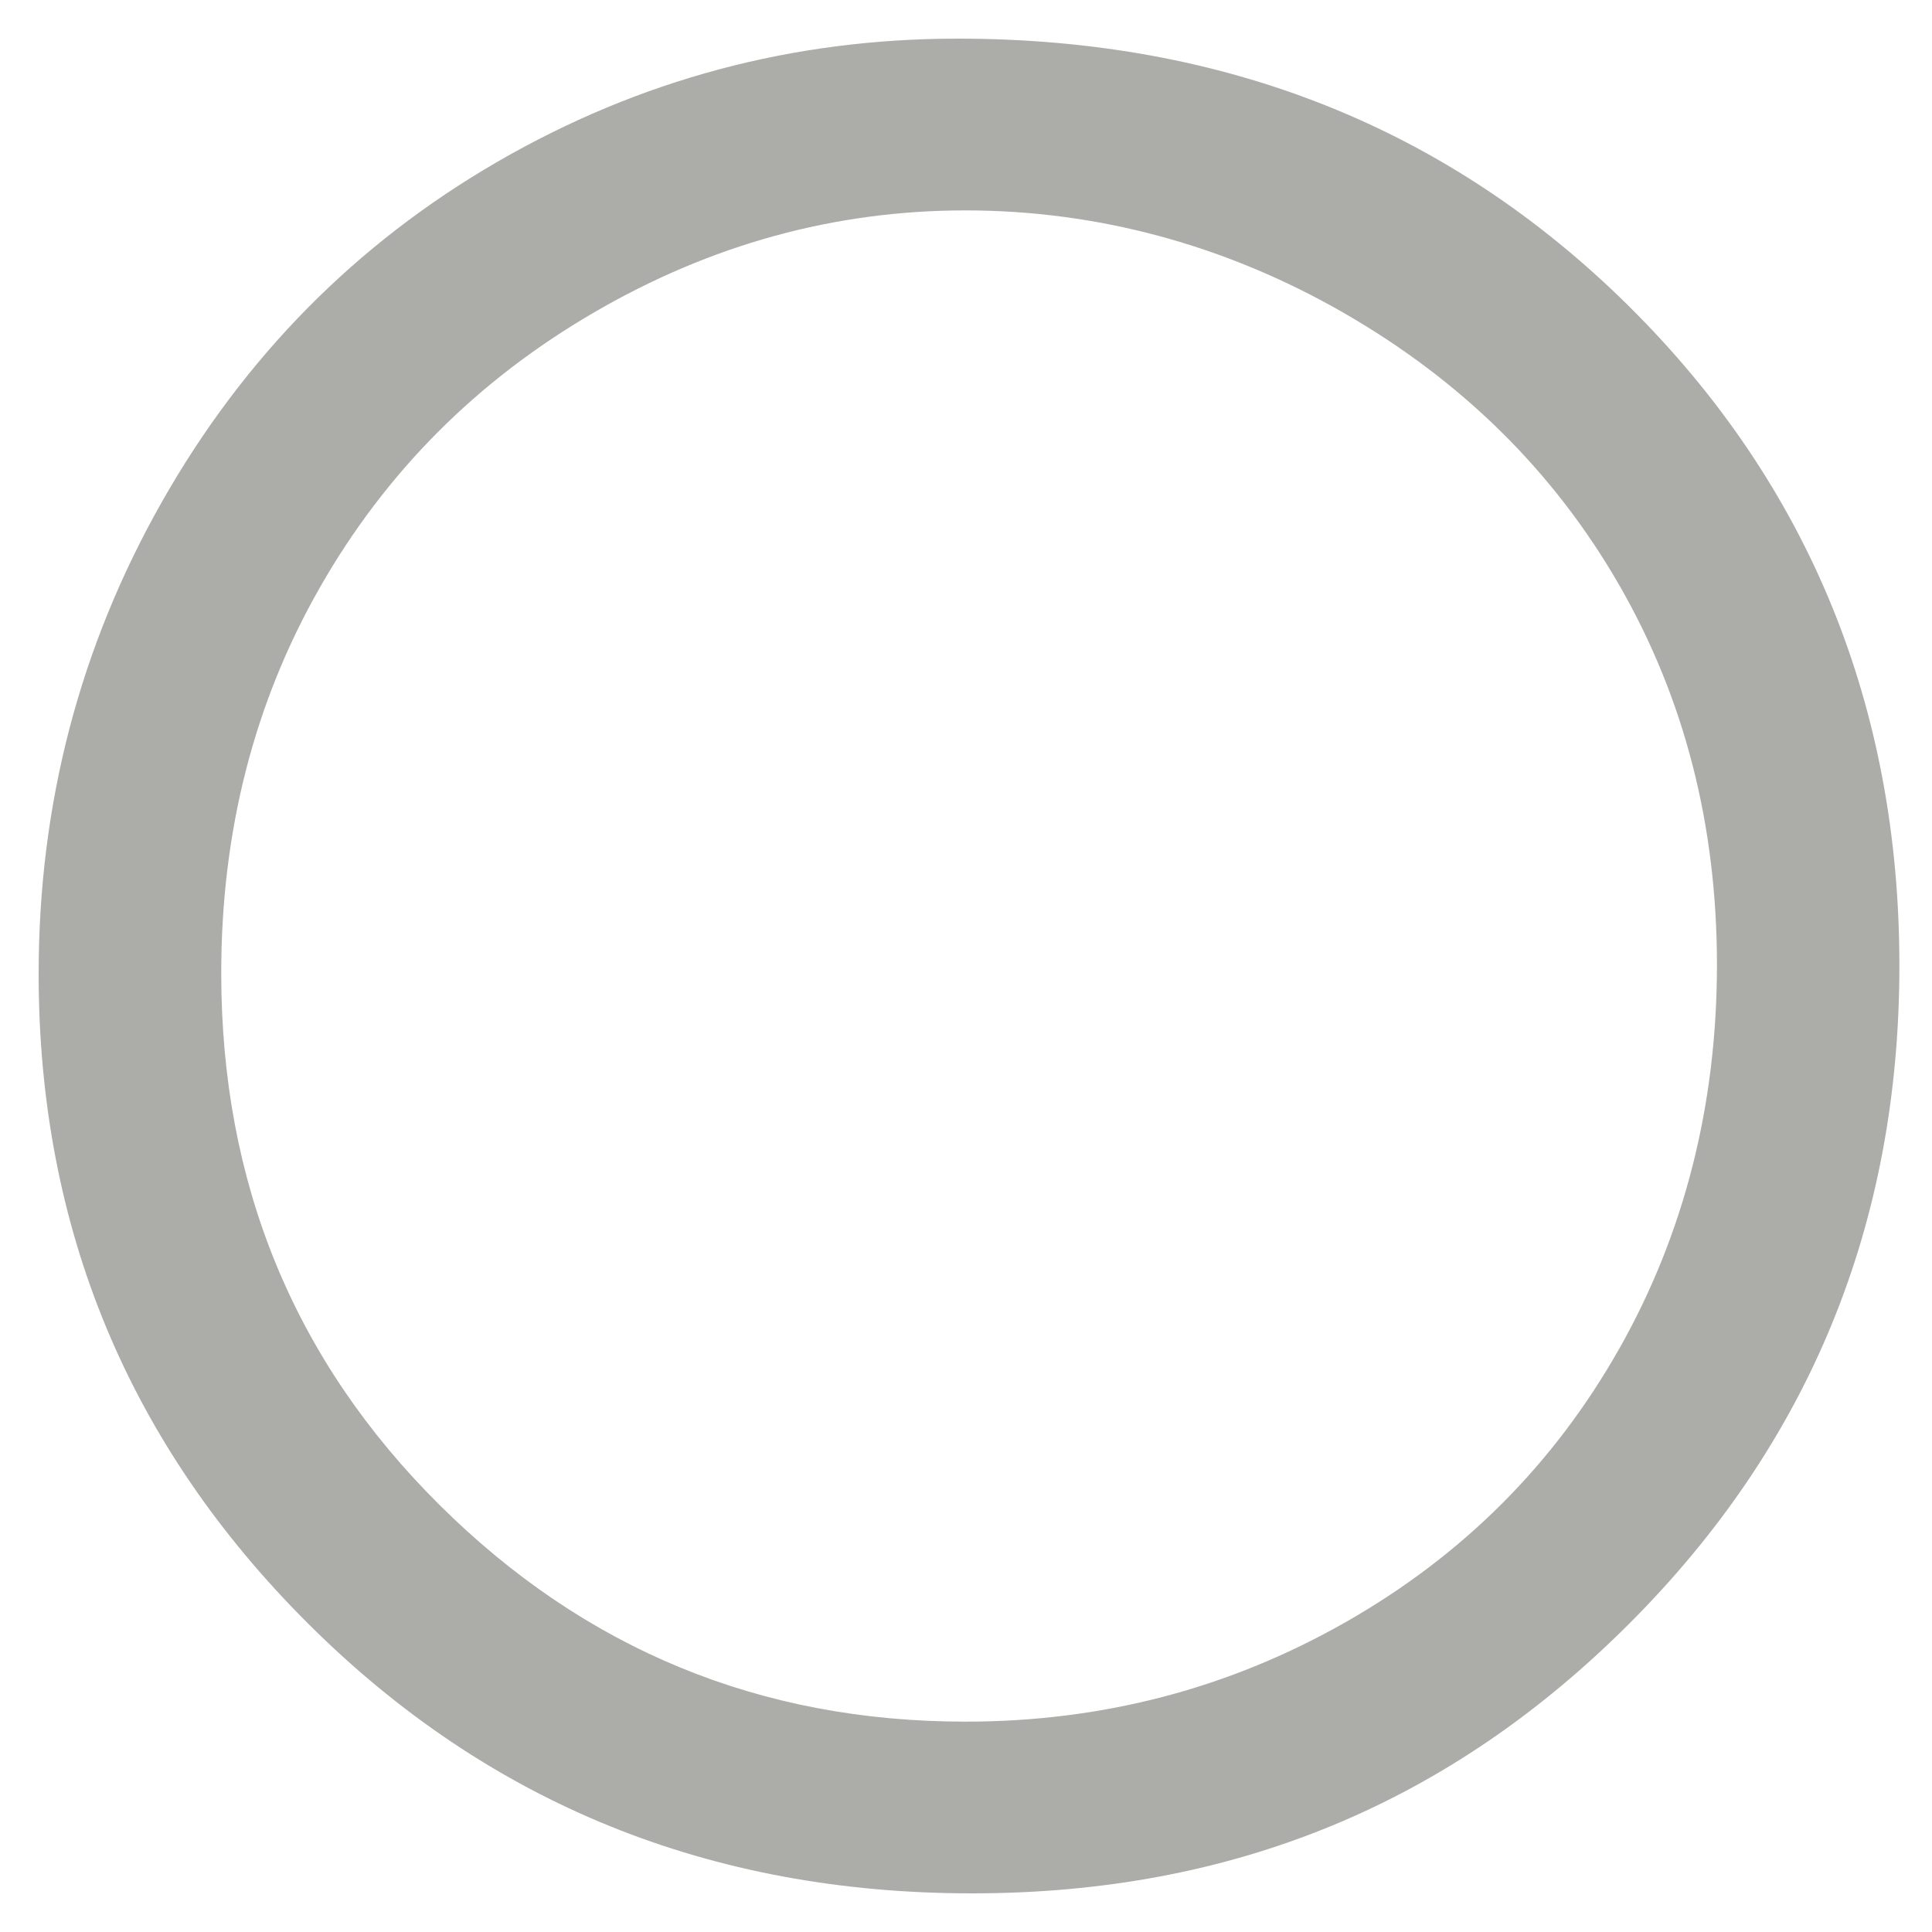 <svg width="100" height="100" viewBox="0 0 100 100" fill="none" xmlns="http://www.w3.org/2000/svg">
<path d="M84.322 15.858C74.996 6.621 63.408 2 49.568 2C41.026 2 33.091 4.125 25.751 8.371C18.416 12.617 12.626 18.488 8.375 25.985C4.127 33.483 2 41.622 2 50.406C2 63.577 6.664 74.801 15.99 84.079C25.316 93.36 36.758 98 50.313 98C63.867 98 75.048 93.336 84.35 84.019C93.659 74.699 98.312 63.35 98.312 49.973C98.312 36.596 93.645 25.097 84.322 15.86V15.858ZM83.795 69.838C80.414 75.806 75.704 80.511 69.669 83.951C63.631 87.394 57.067 89.112 49.975 89.112C39.351 89.112 30.277 85.373 22.744 77.89C15.212 70.408 11.451 61.233 11.451 50.371C11.451 43.036 13.15 36.381 16.553 30.415C19.956 24.445 24.685 19.699 30.742 16.174C36.799 12.649 43.209 10.89 49.975 10.89C56.74 10.89 63.373 12.652 69.515 16.174C75.654 19.699 80.416 24.393 83.797 30.259C87.177 36.124 88.869 42.685 88.869 49.94C88.869 57.195 87.177 63.867 83.797 69.838H83.795Z" fill="#ACADA8"/>
</svg>
